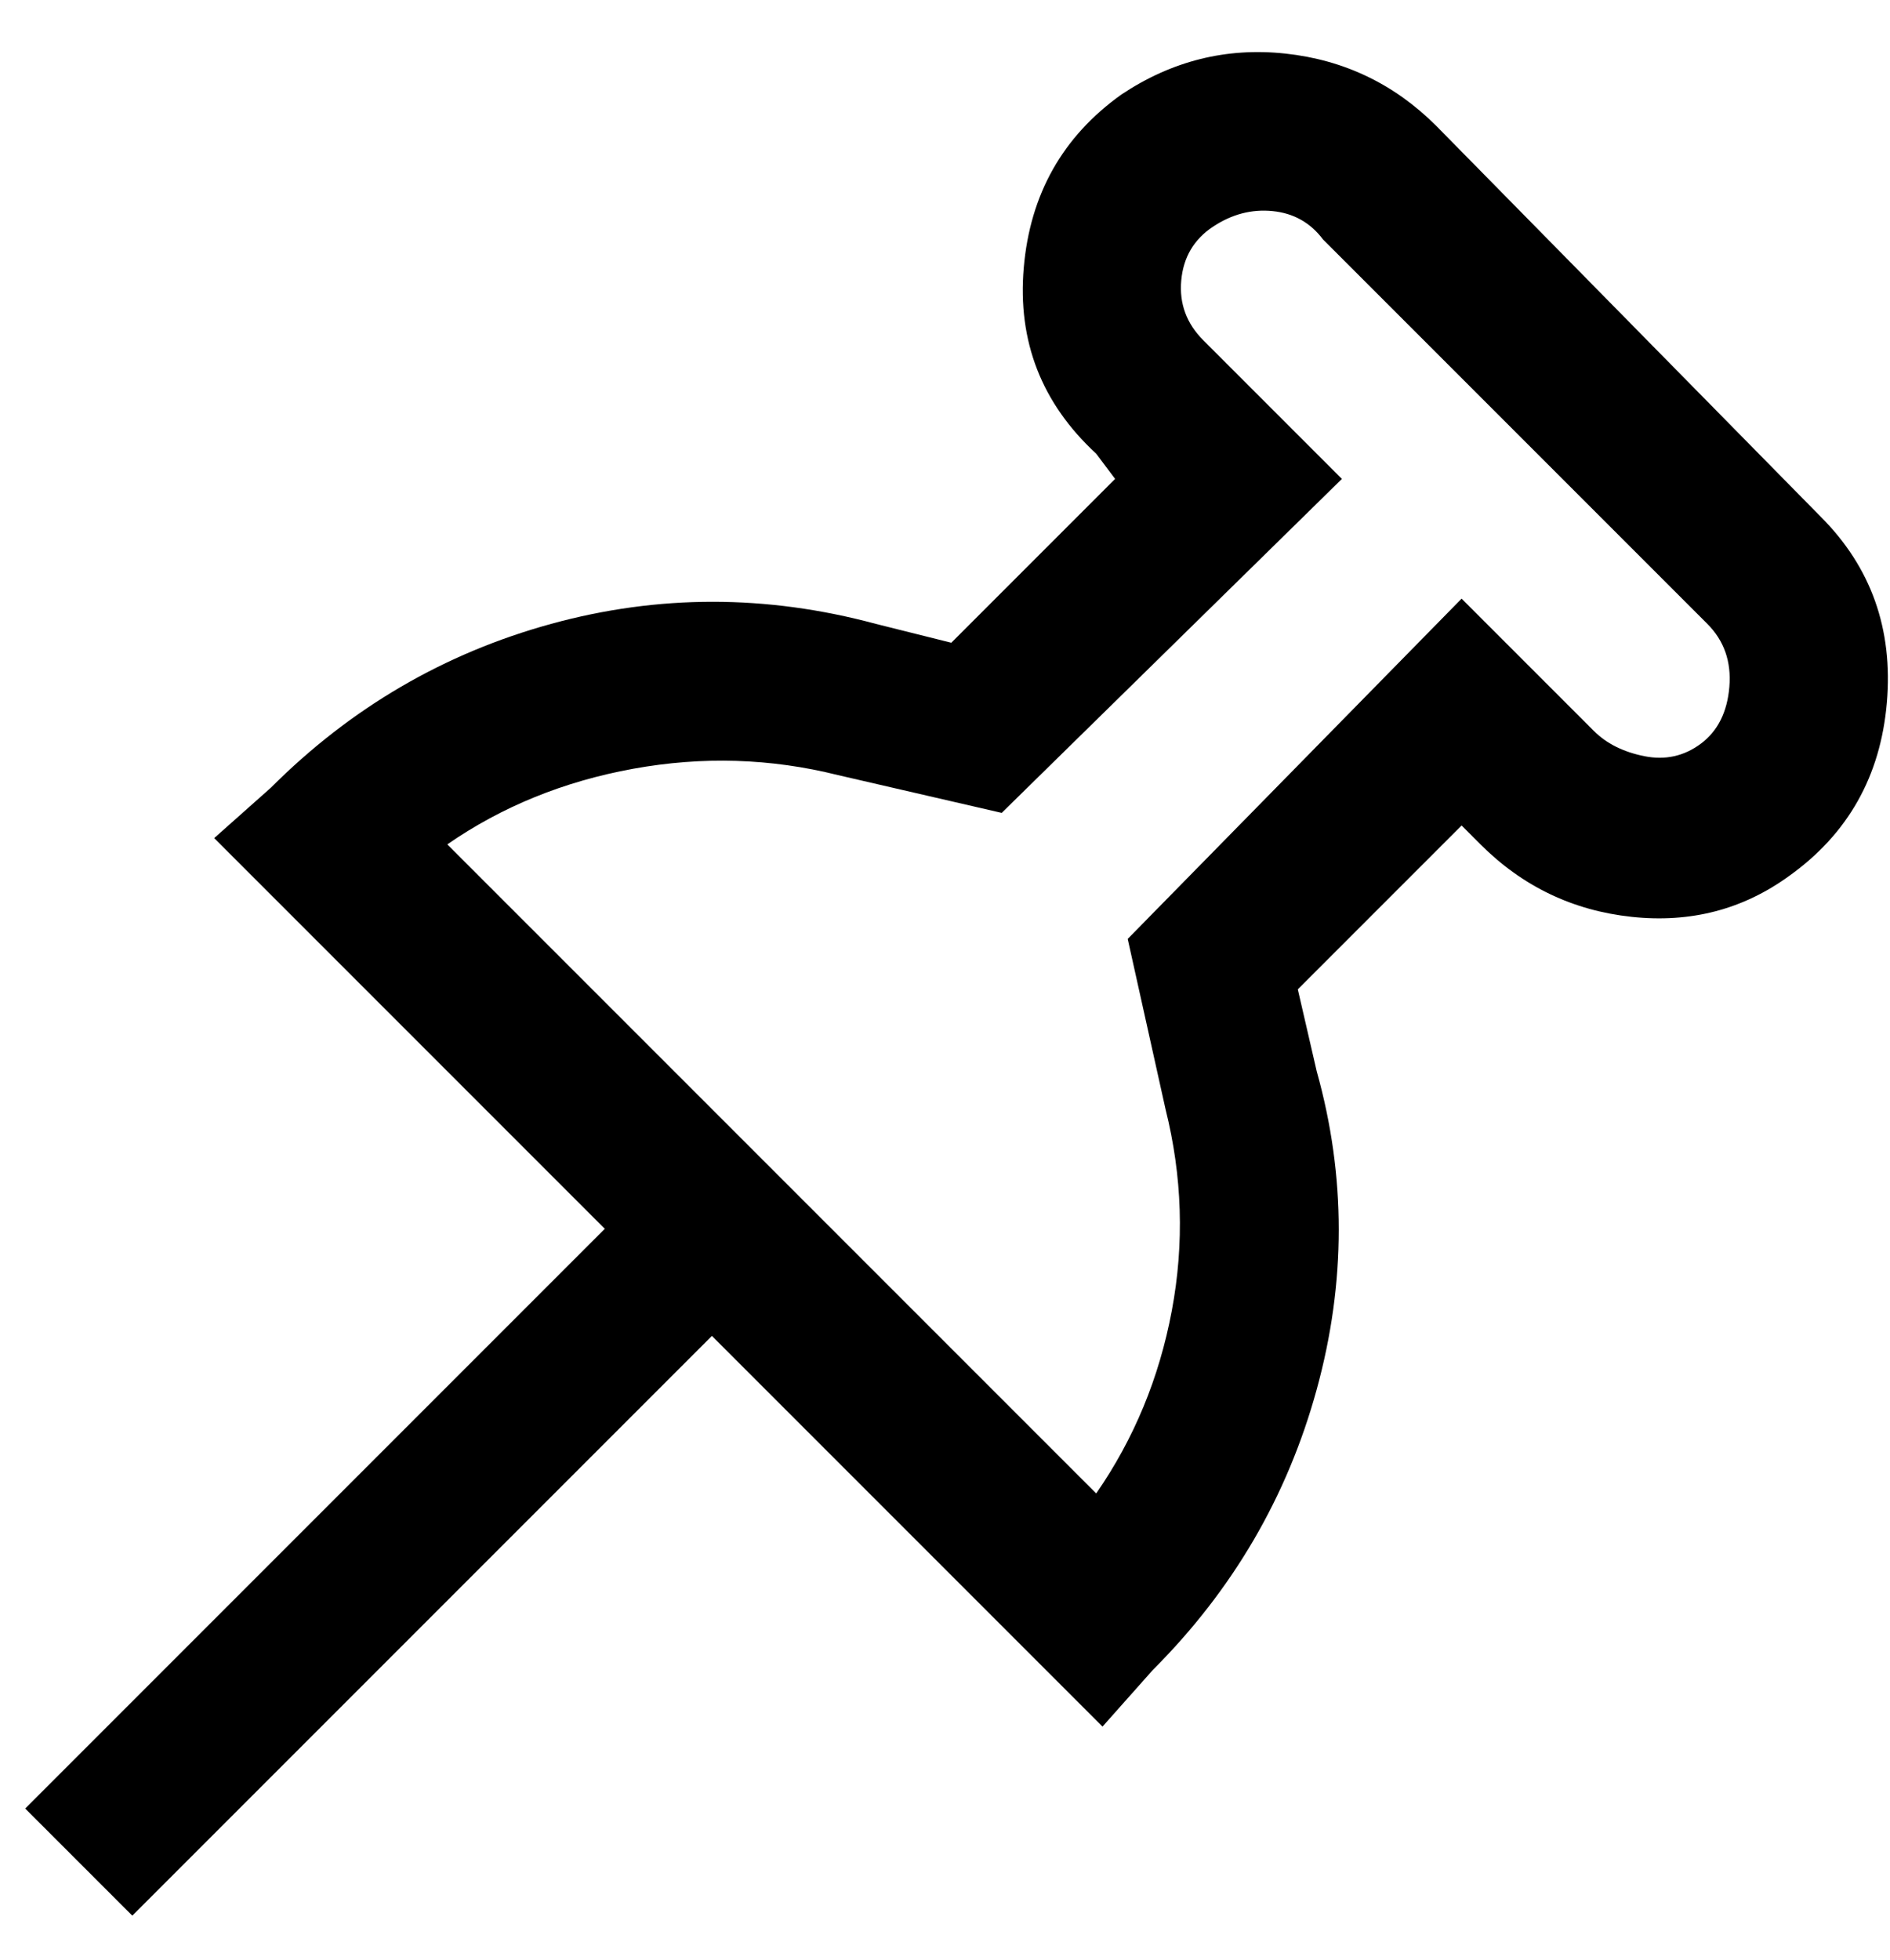 <svg viewBox="0 0 300 311" xmlns="http://www.w3.org/2000/svg"><path d="M113 212l62 62 8-9q19-19 26-44.5t0-50.5l-3-13 26-26 3 3q10 10 24 11.5t25-6.5q14-10 15.5-27.5T289 82l-61-62q-10-10-24-11.5T178 15q-14 10-15.5 27.5T174 72l3 4-26 26-12-3q-26-7-51.5 0T43 125l-9 8 62 62-92 92 17 17 92-92zm20-89l26 6 54-53-22-22q-4-4-3.5-9.5t5-8.5q4.5-3 9.5-2.5t8 4.5l61 61q4 4 3.5 10t-4.5 9q-4 3-9 2t-8-4l-21-21-53 54 6 27q4 16 1 32t-12 29L71 134q13-9 29.5-12t32.5 1z"/></svg>